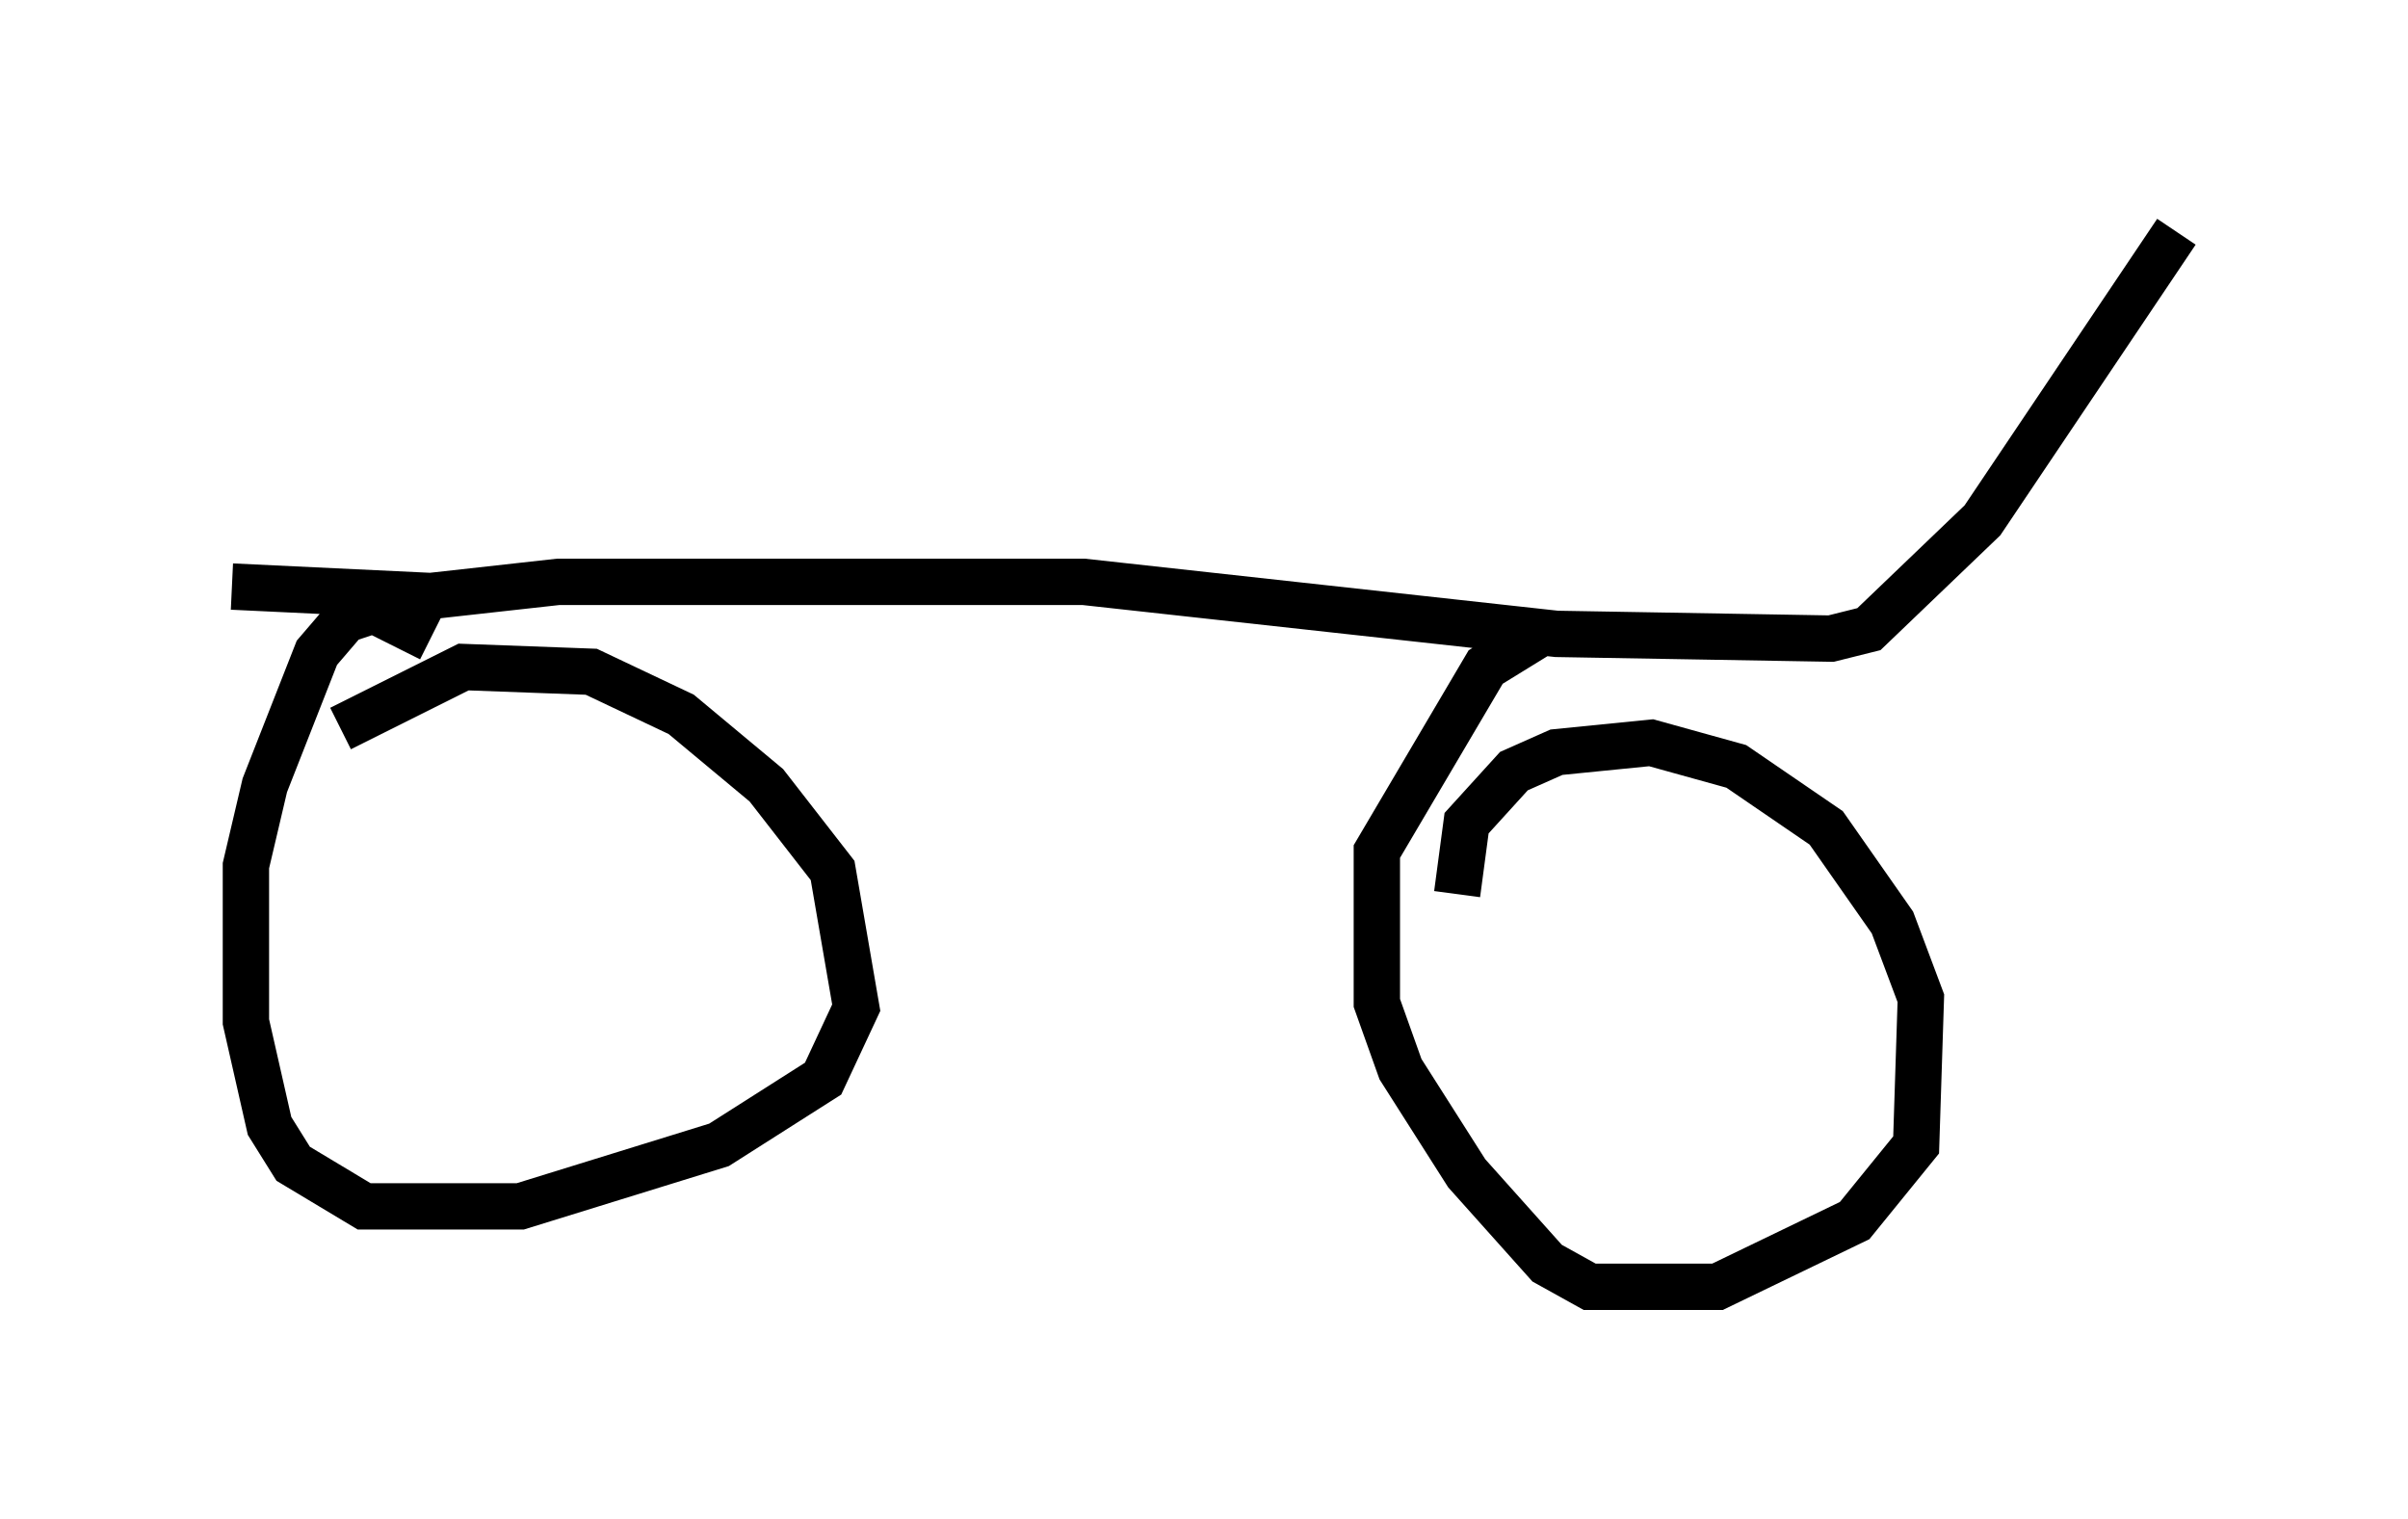 <?xml version="1.0" encoding="utf-8" ?>
<svg baseProfile="full" height="32.765" version="1.1" width="51.957" xmlns="http://www.w3.org/2000/svg" xmlns:ev="http://www.w3.org/2001/xml-events" xmlns:xlink="http://www.w3.org/1999/xlink"><defs /><rect fill="white" height="32.765" width="51.957" x="0" y="0" /><path d="M6.838, 16.638 m0.51, -0.919 l2.654, -1.327 2.756, 0.102 l1.94, 0.919 1.838, 1.531 l1.429, 1.838 0.51, 2.96 l-0.715, 1.531 -2.246, 1.429 l-4.288, 1.327 -3.369, 0.0 l-1.531, -0.919 -0.51, -0.817 l-0.51, -2.246 0.0, -3.369 l0.408, -1.735 1.123, -2.858 l0.613, -0.715 0.613, -0.204 l1.225, 0.613 m22.152, 5.513 l0.204, -1.531 1.021, -1.123 l0.919, -0.408 2.042, -0.204 l1.838, 0.51 1.94, 1.327 l1.429, 2.042 0.613, 1.633 l-0.102, 3.165 -1.327, 1.633 l-2.96, 1.429 -2.756, 0.0 l-0.919, -0.51 -1.735, -1.94 l-1.429, -2.246 -0.51, -1.429 l0.0, -3.267 2.348, -3.981 l1.327, -0.817 m-28.379, -0.919 l4.288, 0.204 2.756, -0.306 l11.331, 0.0 10.208, 1.123 l5.921, 0.102 0.817, -0.204 l2.45, -2.348 4.185, -6.227 m-5.104, 7.044 " fill="none" stroke="black" stroke-width="1" /></svg>